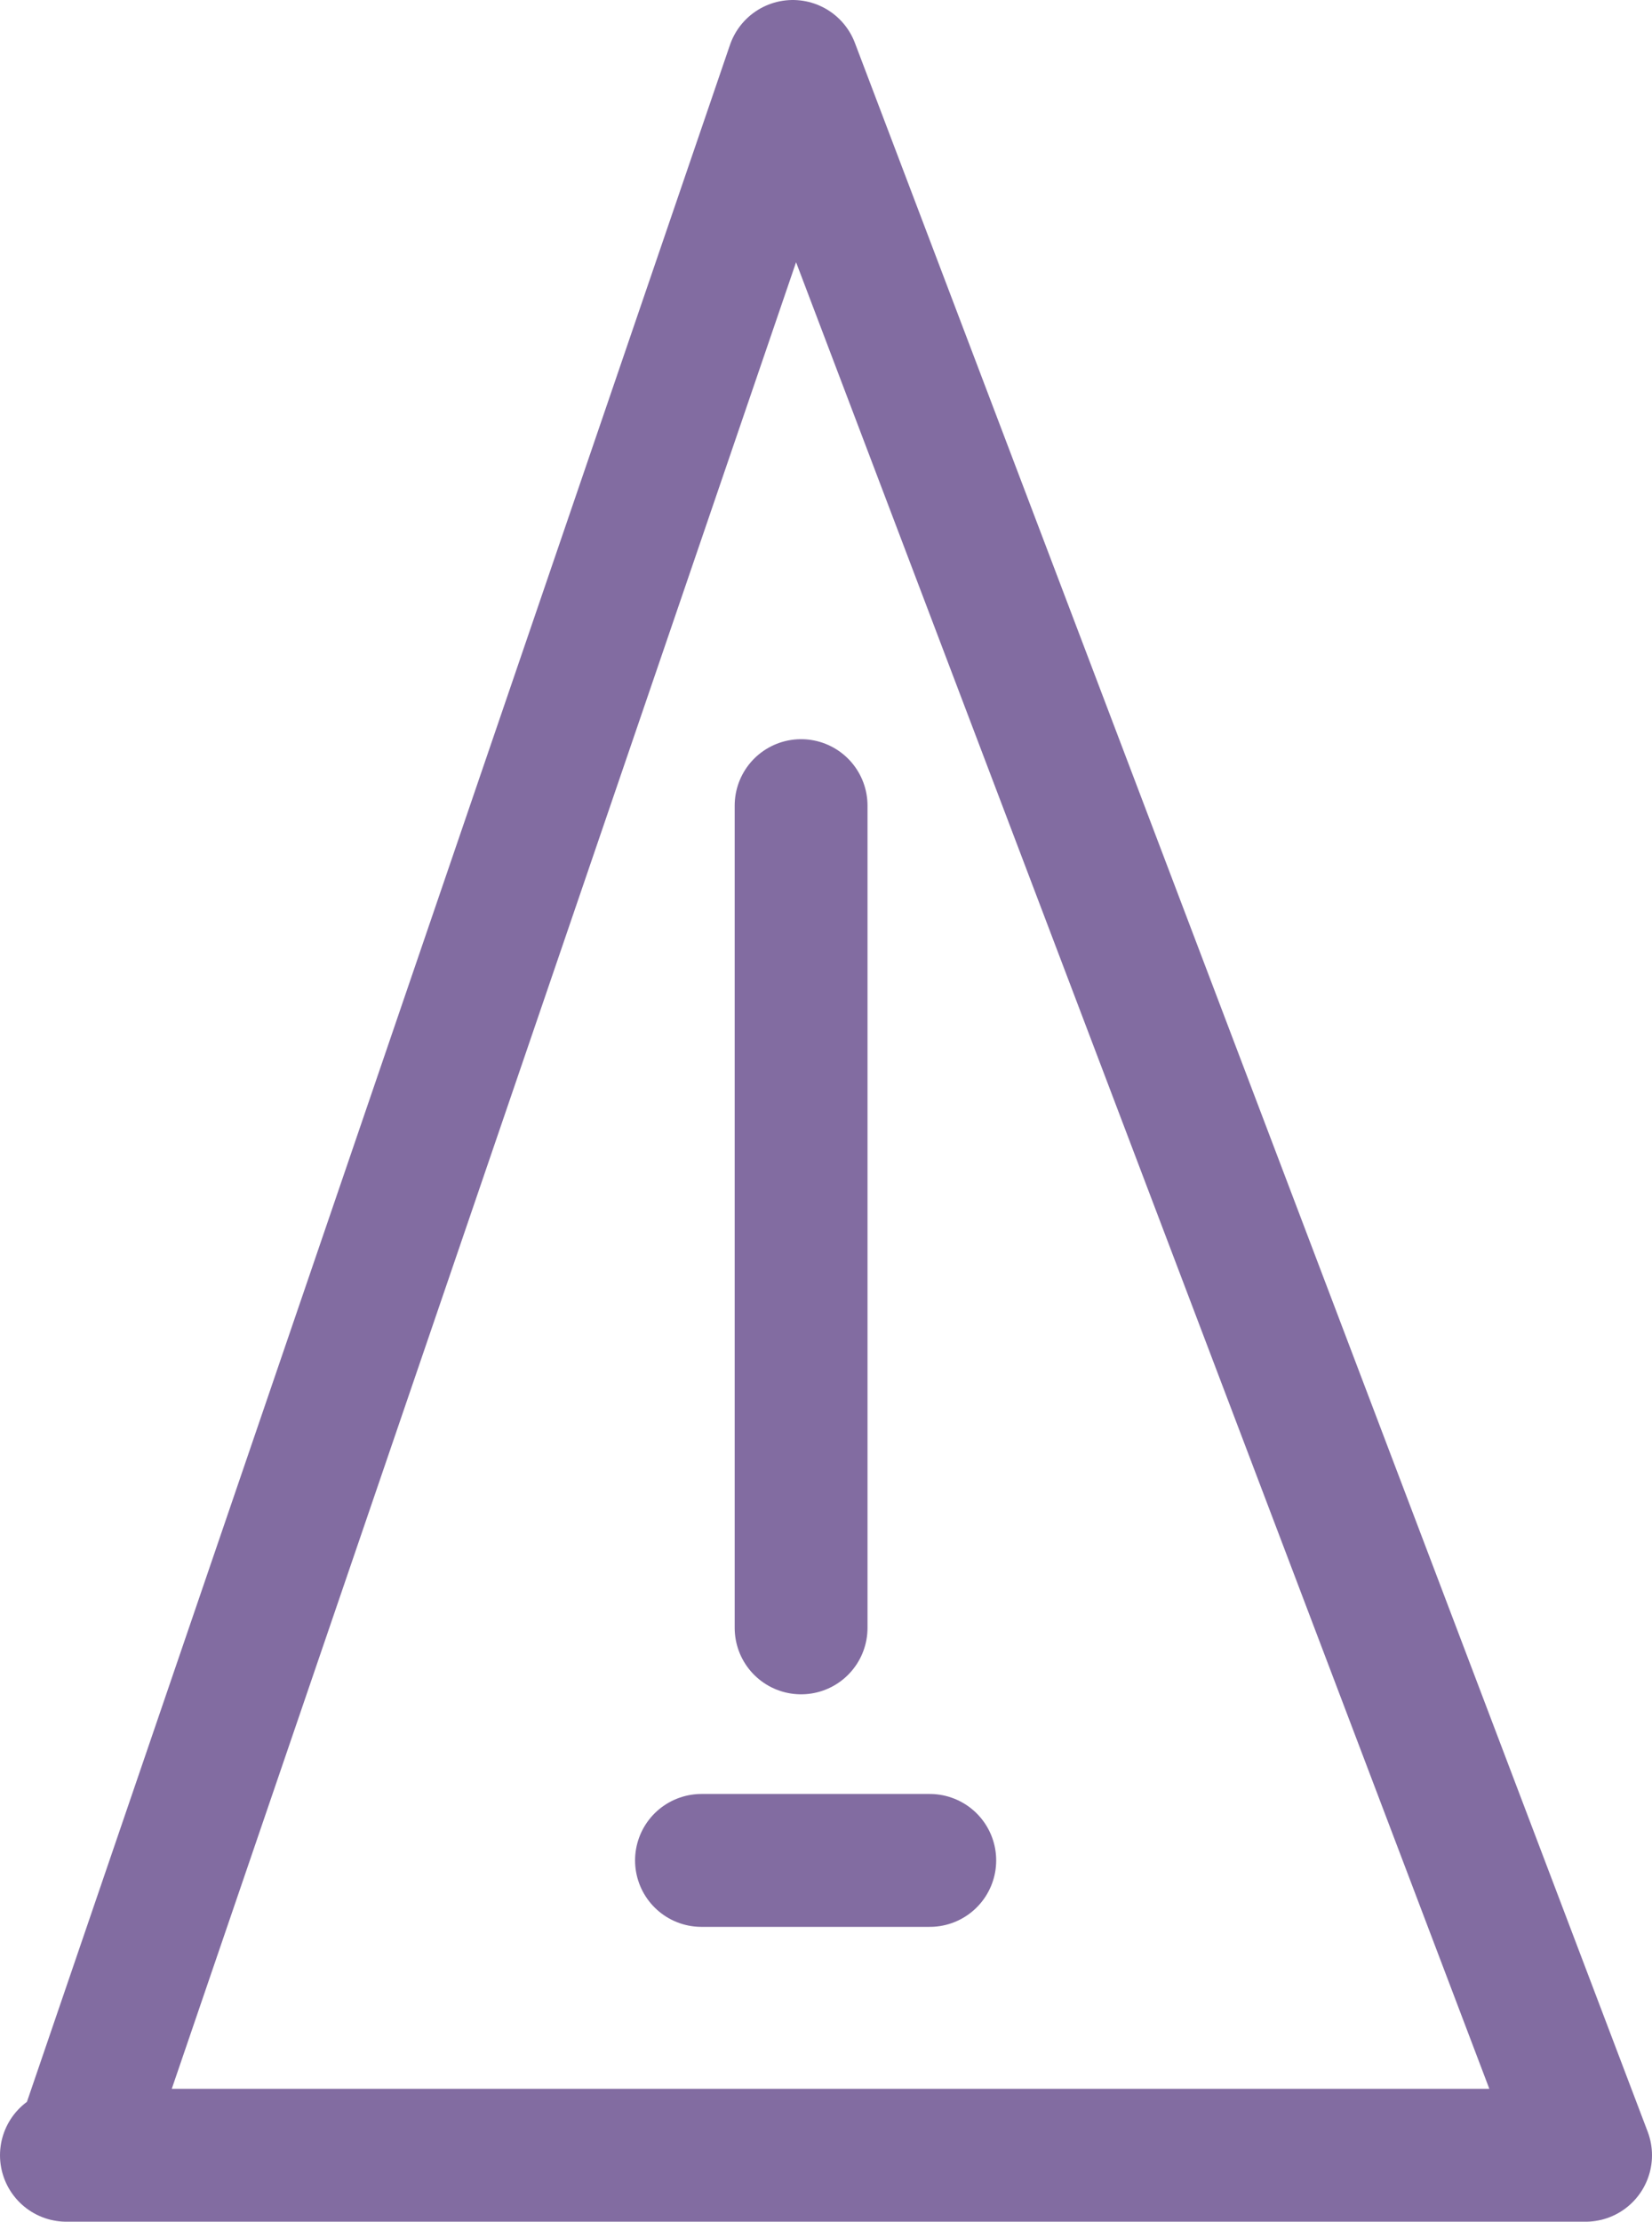<?xml version="1.0" encoding="UTF-8"?>

<svg xmlns="http://www.w3.org/2000/svg" version="1.2" baseProfile="tiny" xml:space="preserve" style="shape-rendering:geometricPrecision; fill-rule:evenodd;" width="3.98mm" height="5.35mm" viewBox="-1.92 -2.55 3.98 5.35">
  <title>EMPRCAR1</title>
  <desc>Embedded symbol</desc>
  <rect style="stroke:black;stroke-width:0.32;display:none;" fill="none" x="-1.76" y="-2.39" height="5.03" width="3.66"/>
  <rect style="stroke:blue;stroke-width:0.32;display:none;" fill="none" x="-1.76" y="-2.39" height="5.03" width="3.66"/>
  <path d=" M -1.76,2.64 L 1.9,2.64 L -0.01,-2.39 L -1.73,2.64" style="stroke-linecap:round;stroke-linejoin:round;fill:none;stroke:#826CA1;" stroke-width="0.32" />
  <path d=" M -0.23,1.93 L 0.32,1.93" style="stroke-linecap:round;stroke-linejoin:round;fill:none;stroke:#826CA1;" stroke-width="0.32" />
  <path d=" M 0.01,1.37 L 0.01,-0.61" style="stroke-linecap:round;stroke-linejoin:round;fill:none;stroke:#826CA1;" stroke-width="0.32" />
  <circle style="stroke:red;stroke-width:0.64;display:none;" fill="none" cx="0" cy="0" r="1"/>
</svg>
